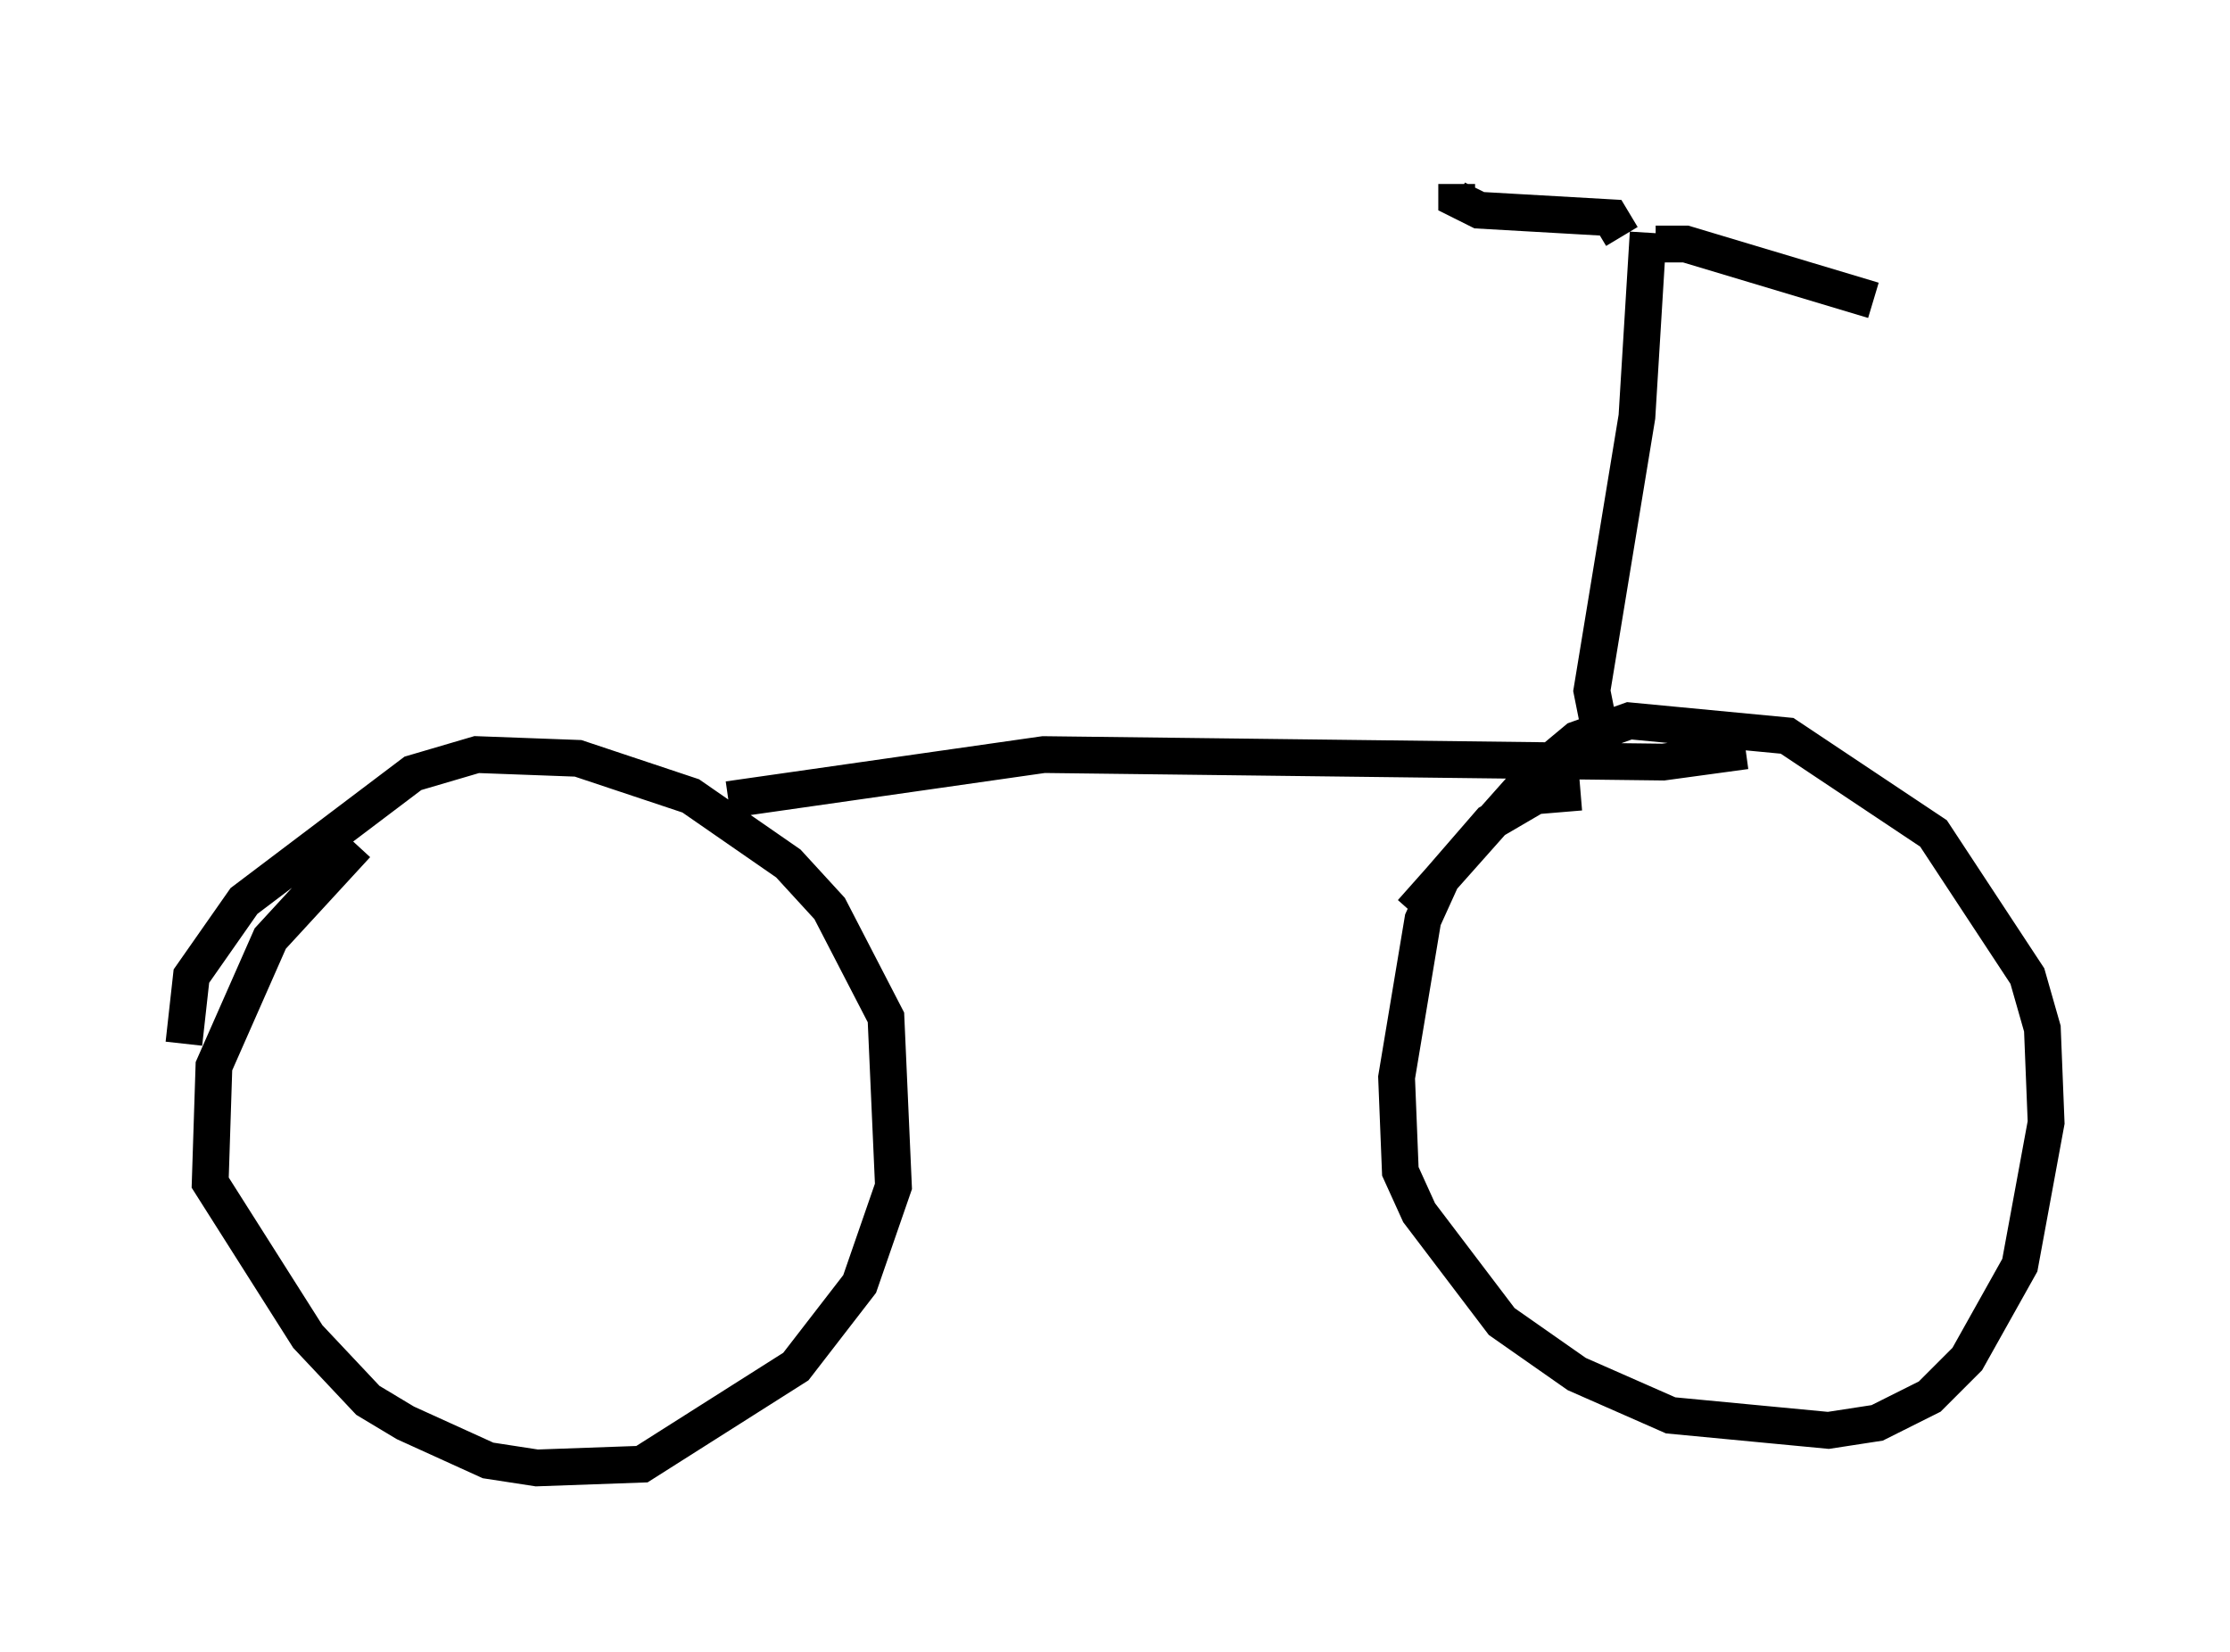 <?xml version="1.0" encoding="utf-8" ?>
<svg baseProfile="full" height="44.913" version="1.1" width="60.634" xmlns="http://www.w3.org/2000/svg" xmlns:ev="http://www.w3.org/2001/xml-events" xmlns:xlink="http://www.w3.org/1999/xlink"><defs /><rect fill="white" height="44.913" width="60.634" x="0" y="0" /><path d="M10.921, 22.559 m-1.225, 0.408 l-2.348, 2.552 -1.531, 3.471 l-0.102, 3.165 2.654, 4.185 l1.633, 1.735 1.021, 0.613 l2.246, 1.021 1.327, 0.204 l2.858, -0.102 4.185, -2.654 l1.735, -2.246 0.919, -2.654 l-0.204, -4.594 -1.531, -2.96 l-1.123, -1.225 -2.654, -1.838 l-3.063, -1.021 -2.756, -0.102 l-1.735, 0.51 -4.594, 3.471 l-1.429, 2.042 -0.204, 1.838 m37.975, -6.84 l-1.225, 0.102 -1.225, 0.715 l-1.327, 1.531 -0.51, 1.123 l-0.715, 4.288 0.102, 2.552 l0.51, 1.123 2.246, 2.96 l2.042, 1.429 2.552, 1.123 l4.288, 0.408 1.327, -0.204 l1.429, -0.715 1.021, -1.021 l1.429, -2.552 0.715, -3.879 l-0.102, -2.552 -0.408, -1.429 l-2.552, -3.879 -3.981, -2.654 l-4.288, -0.408 -1.429, 0.51 l-1.225, 1.021 -3.267, 3.675 m-18.579, -3.063 l8.575, -1.225 16.844, 0.204 l2.246, -0.306 m-3.879, -0.102 l-0.306, -1.531 1.225, -7.452 l0.306, -5.002 m-0.715, 0.102 l-0.306, -0.51 -3.573, -0.204 l-0.613, -0.306 0.0, -0.408 m5.41, 1.633 l0.817, 0.0 5.104, 1.531 " fill="none" stroke="black" stroke-width="1" /></svg>